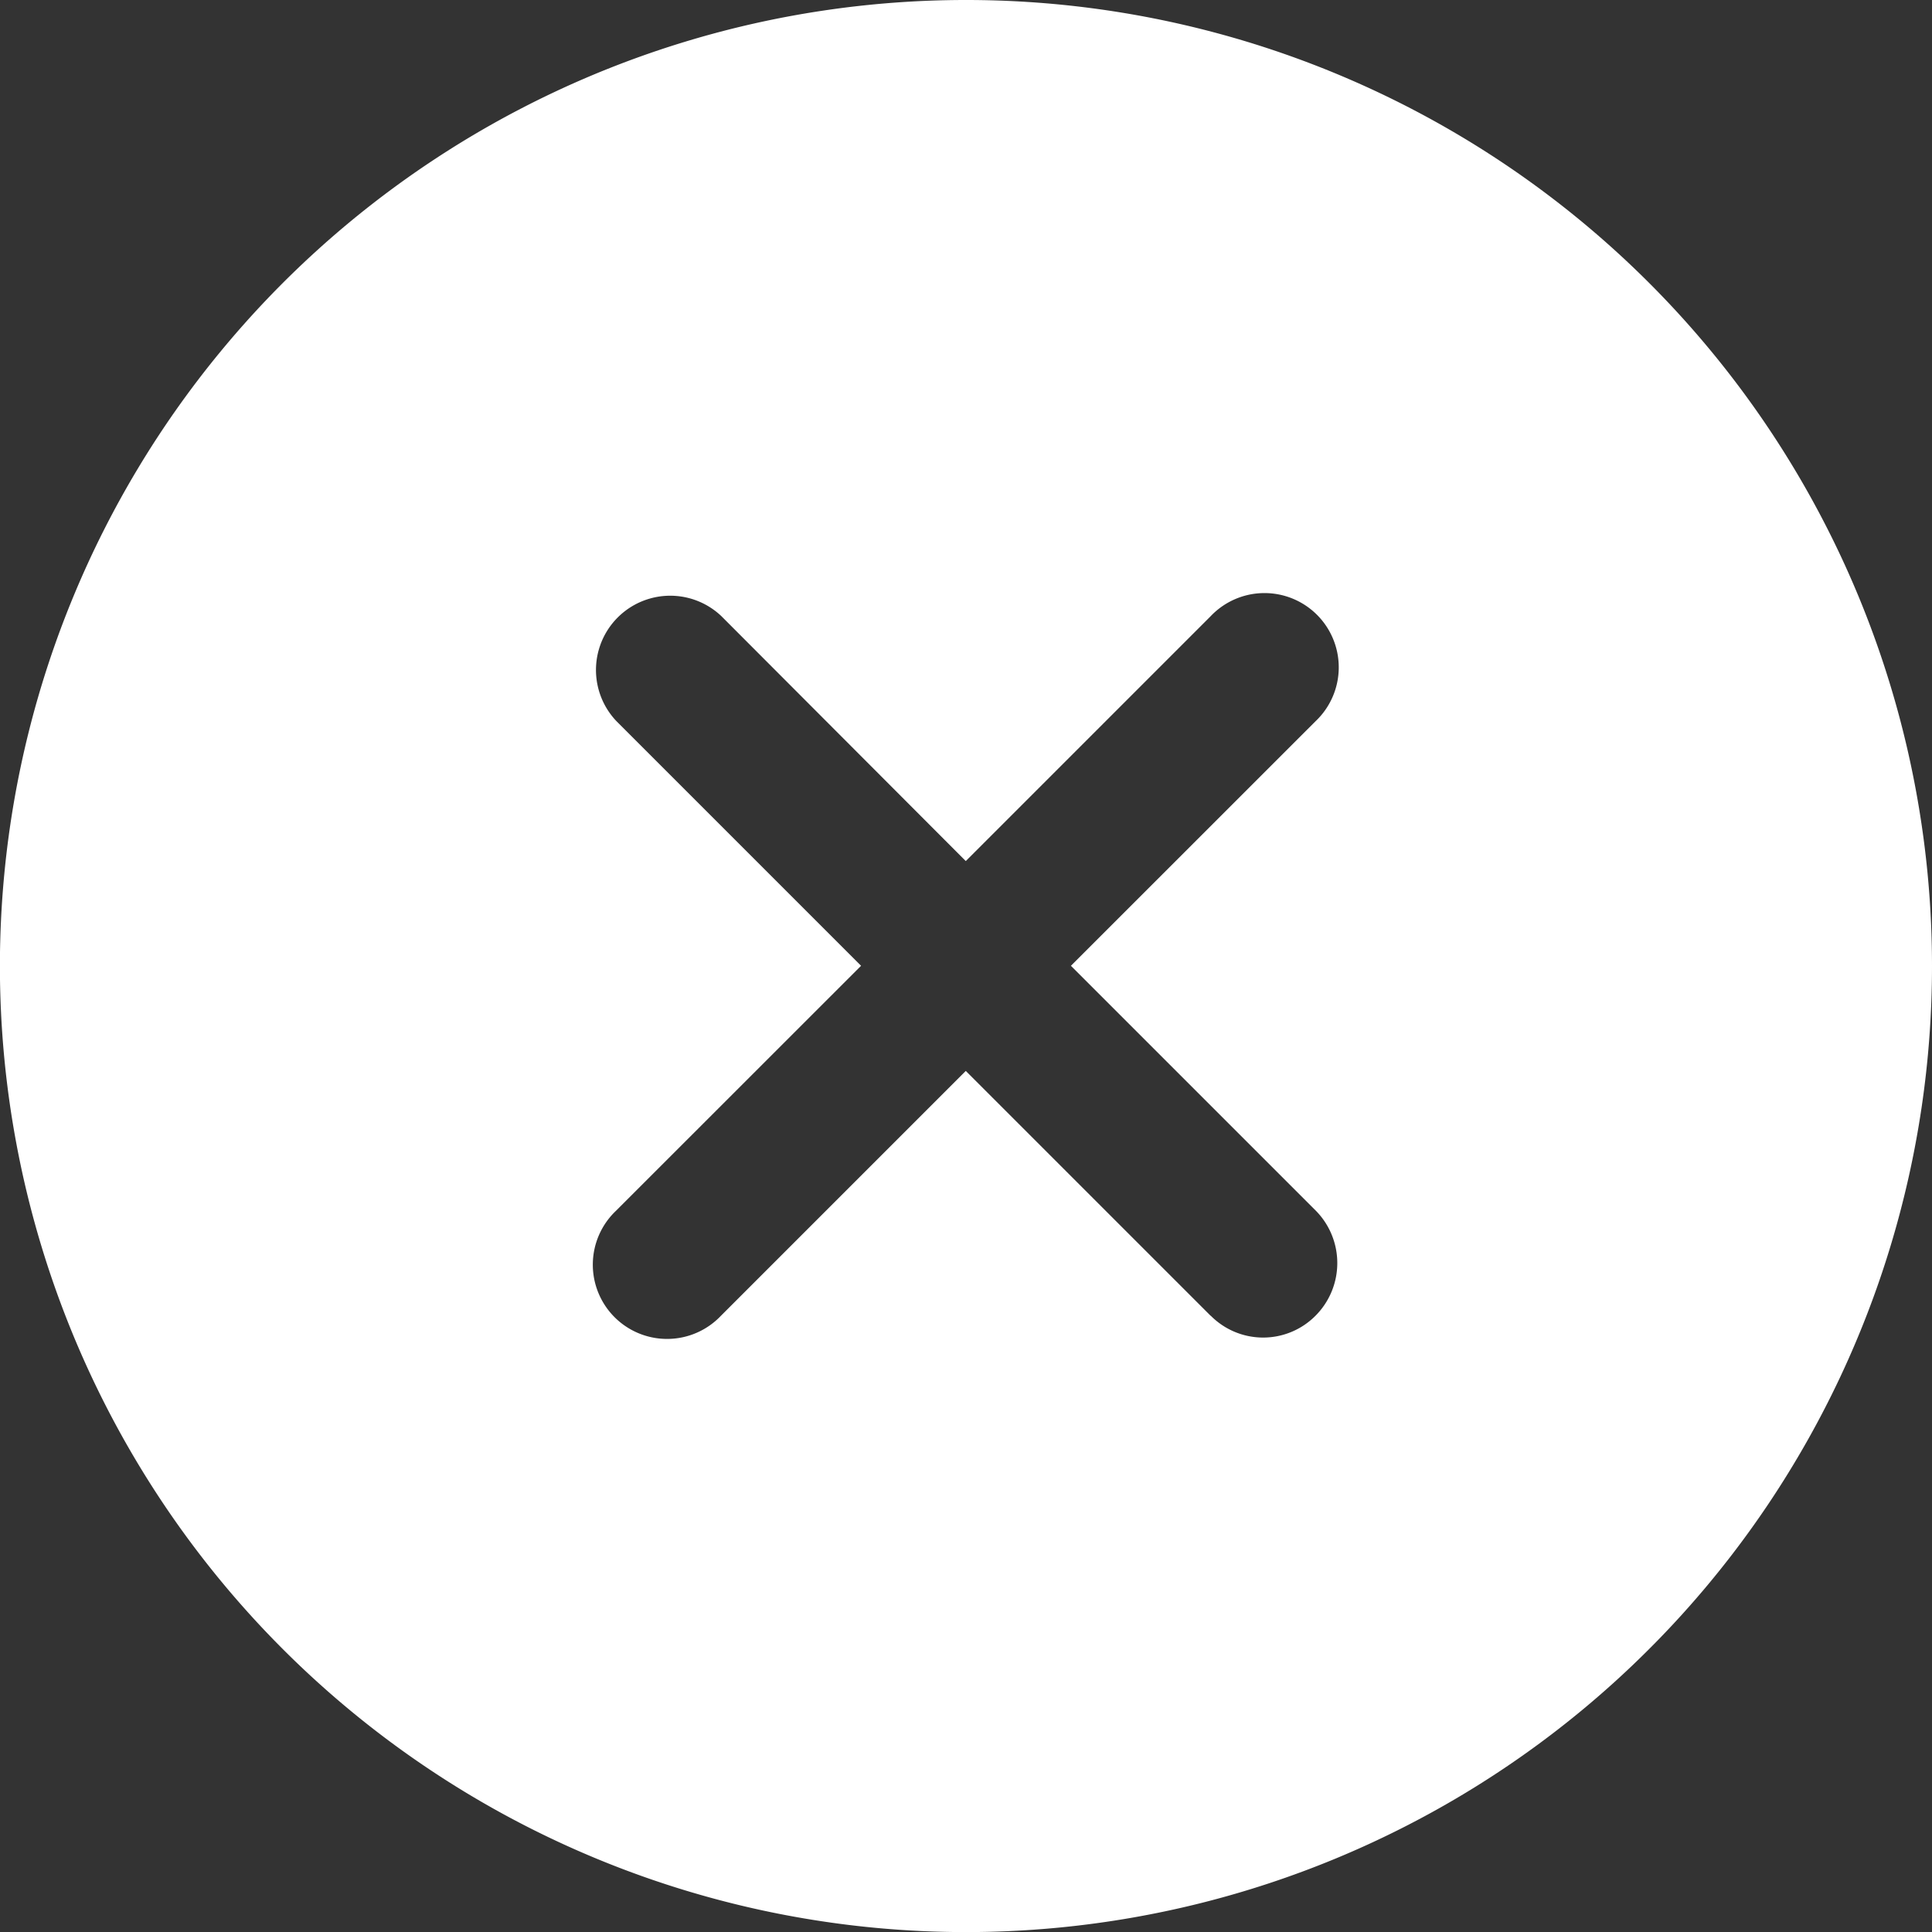 <svg xmlns="http://www.w3.org/2000/svg" width="22.455" height="22.455" viewBox="0 0 22.455 22.455">
  <rect x="0" y="0" width="22.455" height="22.455" fill="#333333" stroke="none"/>
  <path id="Icon_ionic-ios-close-circle" data-name="Icon ionic-ios-close-circle" d="M14.6,3.375A11.228,11.228,0,1,0,25.83,14.6,11.226,11.226,0,0,0,14.6,3.375Zm2.845,15.292L14.6,15.822l-2.845,2.845a.863.863,0,1,1-1.22-1.22L13.383,14.6l-2.845-2.845a.863.863,0,0,1,1.22-1.22L14.6,13.383l2.845-2.845a.863.863,0,1,1,1.22,1.22L15.822,14.6l2.845,2.845a.867.867,0,0,1,0,1.22A.857.857,0,0,1,17.447,18.667Z" transform="translate(-3.375 -3.375)" fill="#fff"/>
</svg>
